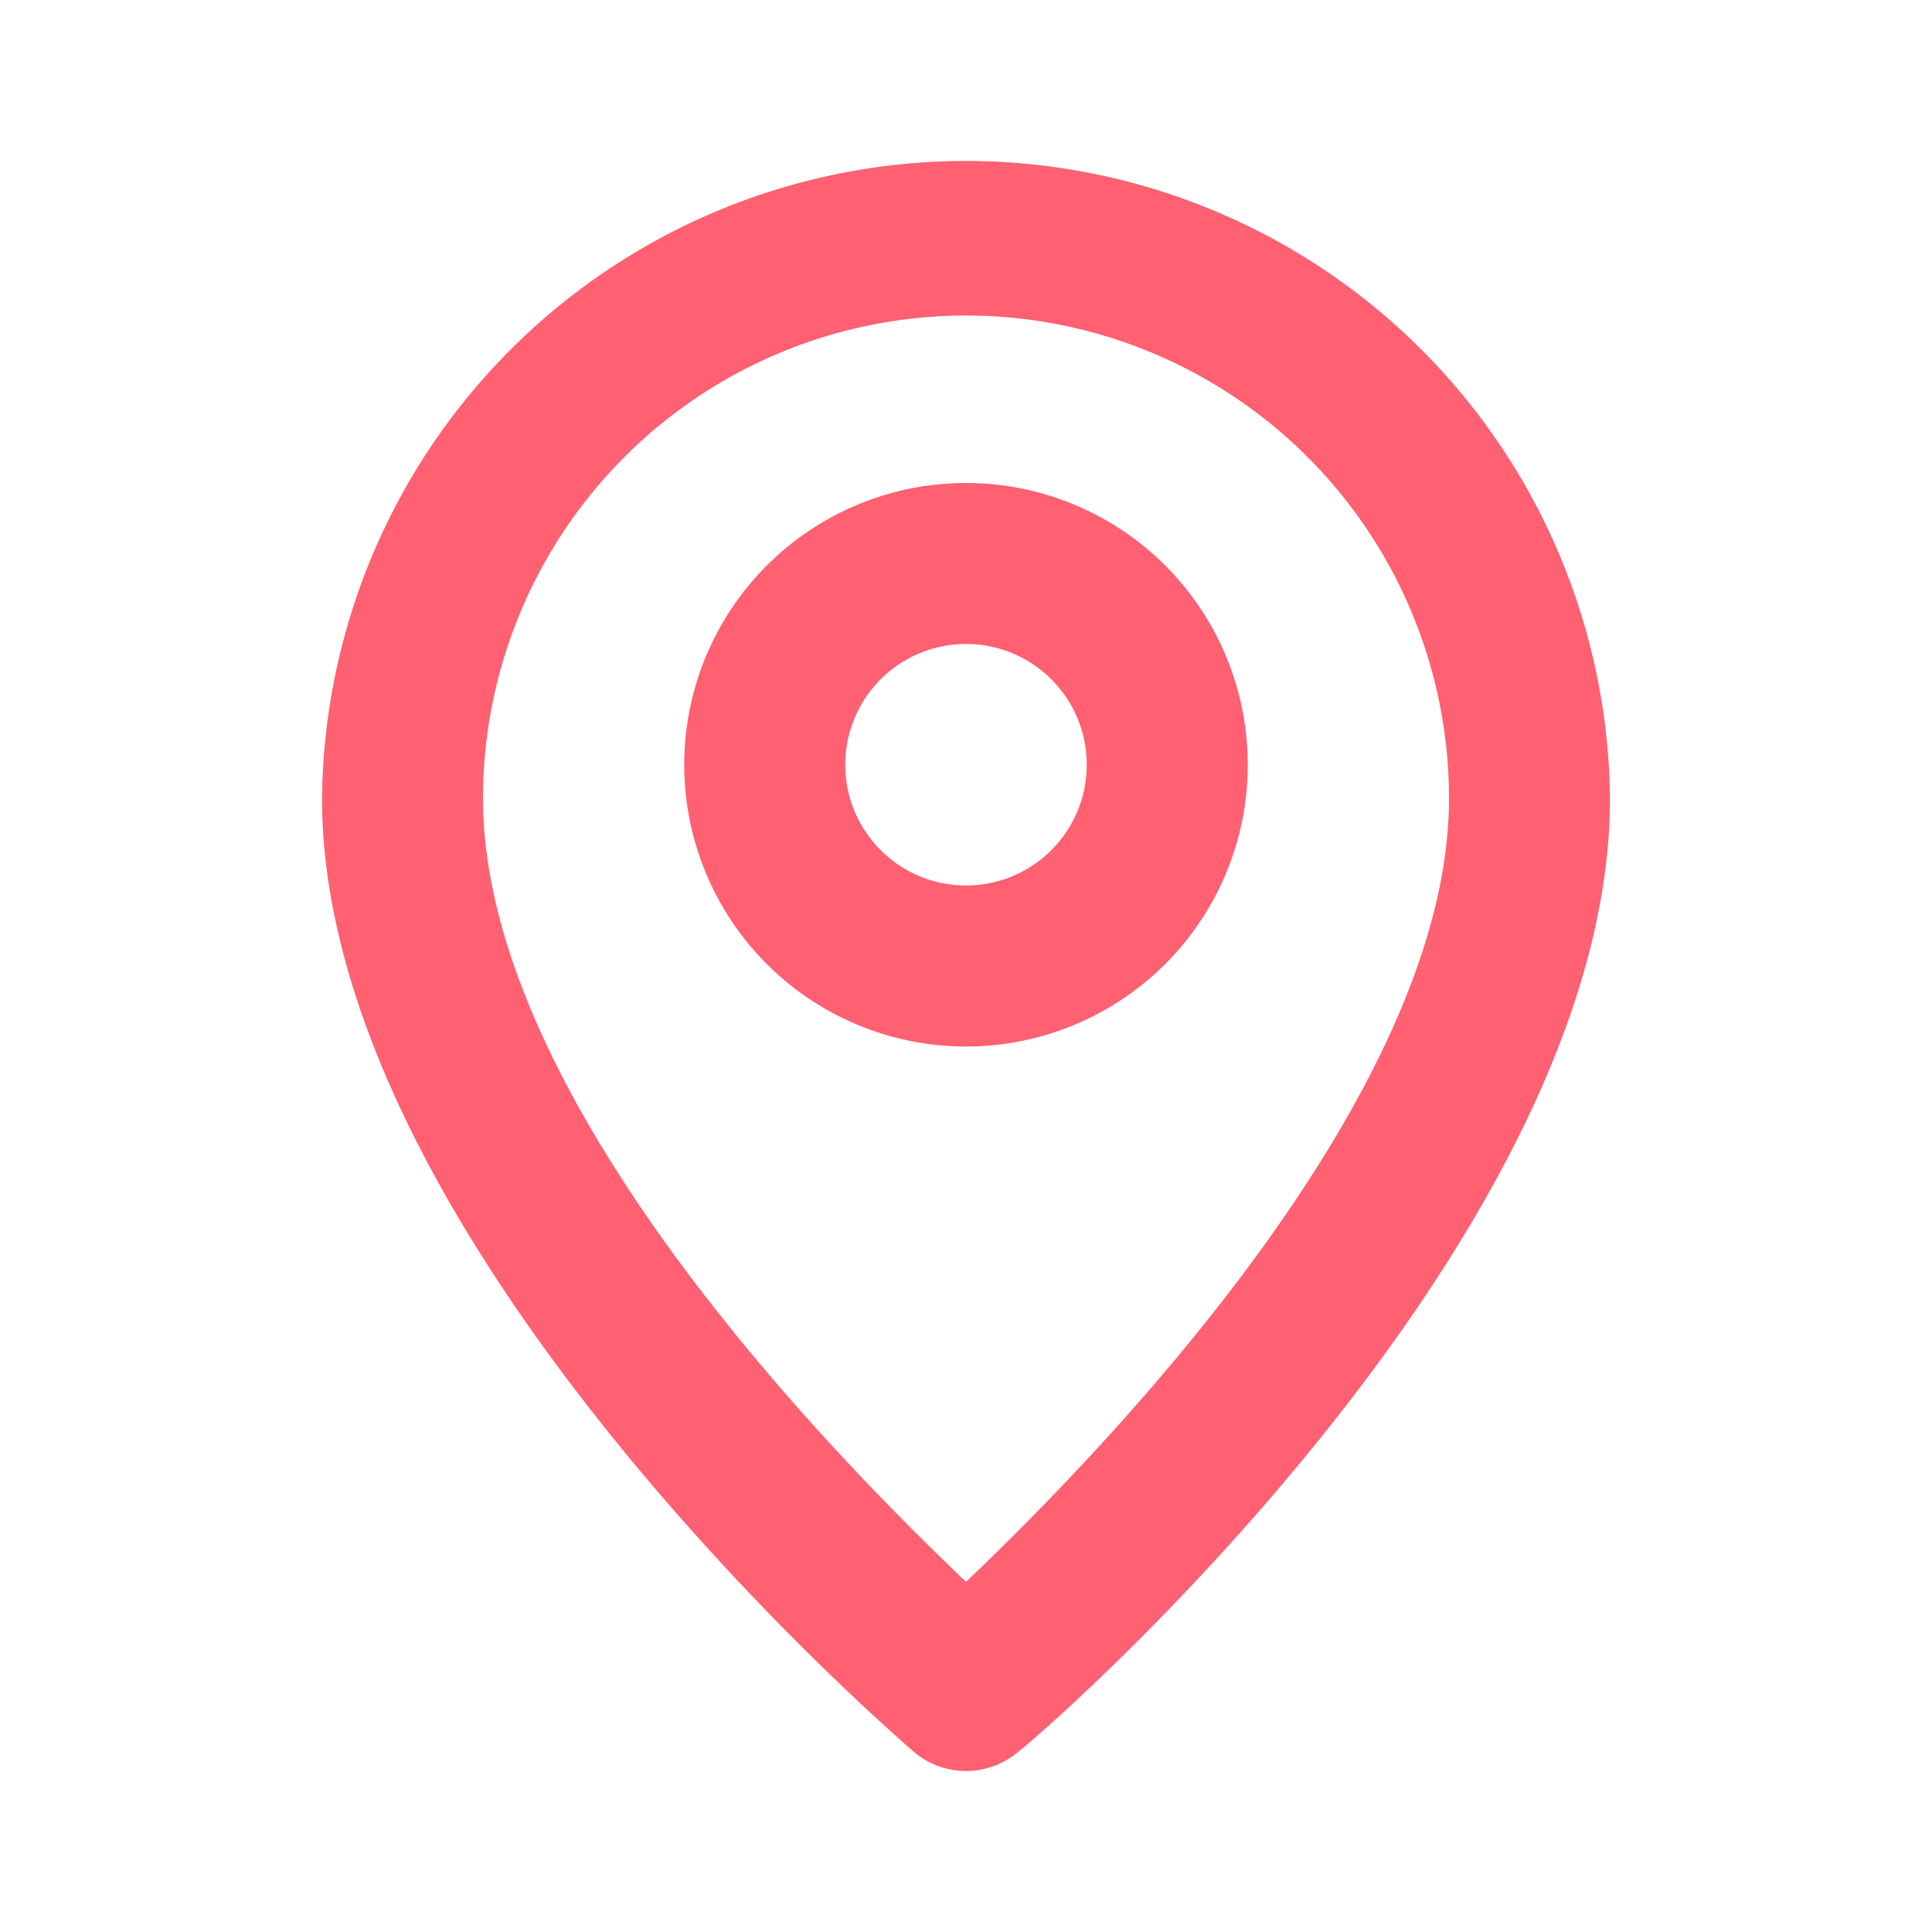 <svg width="28" height="28" fill="none" xmlns="http://www.w3.org/2000/svg"><path d="M14 2.333a9.333 9.333 0 00-9.333 9.24c0 6.394 8.225 13.51 8.575 13.814a1.167 1.167 0 001.516 0c.409-.304 8.575-7.42 8.575-13.814A9.333 9.333 0 0014 2.333zm0 20.592c-1.948-1.855-7-7-7-11.352a7 7 0 1114 0c0 4.317-5.052 9.497-7 11.352z" fill="#FF6072"/><path d="M14 7a4.083 4.083 0 100 8.167A4.083 4.083 0 0014 7zm0 5.833a1.75 1.75 0 110-3.5 1.75 1.75 0 010 3.5z" fill="#FF6072"/></svg>